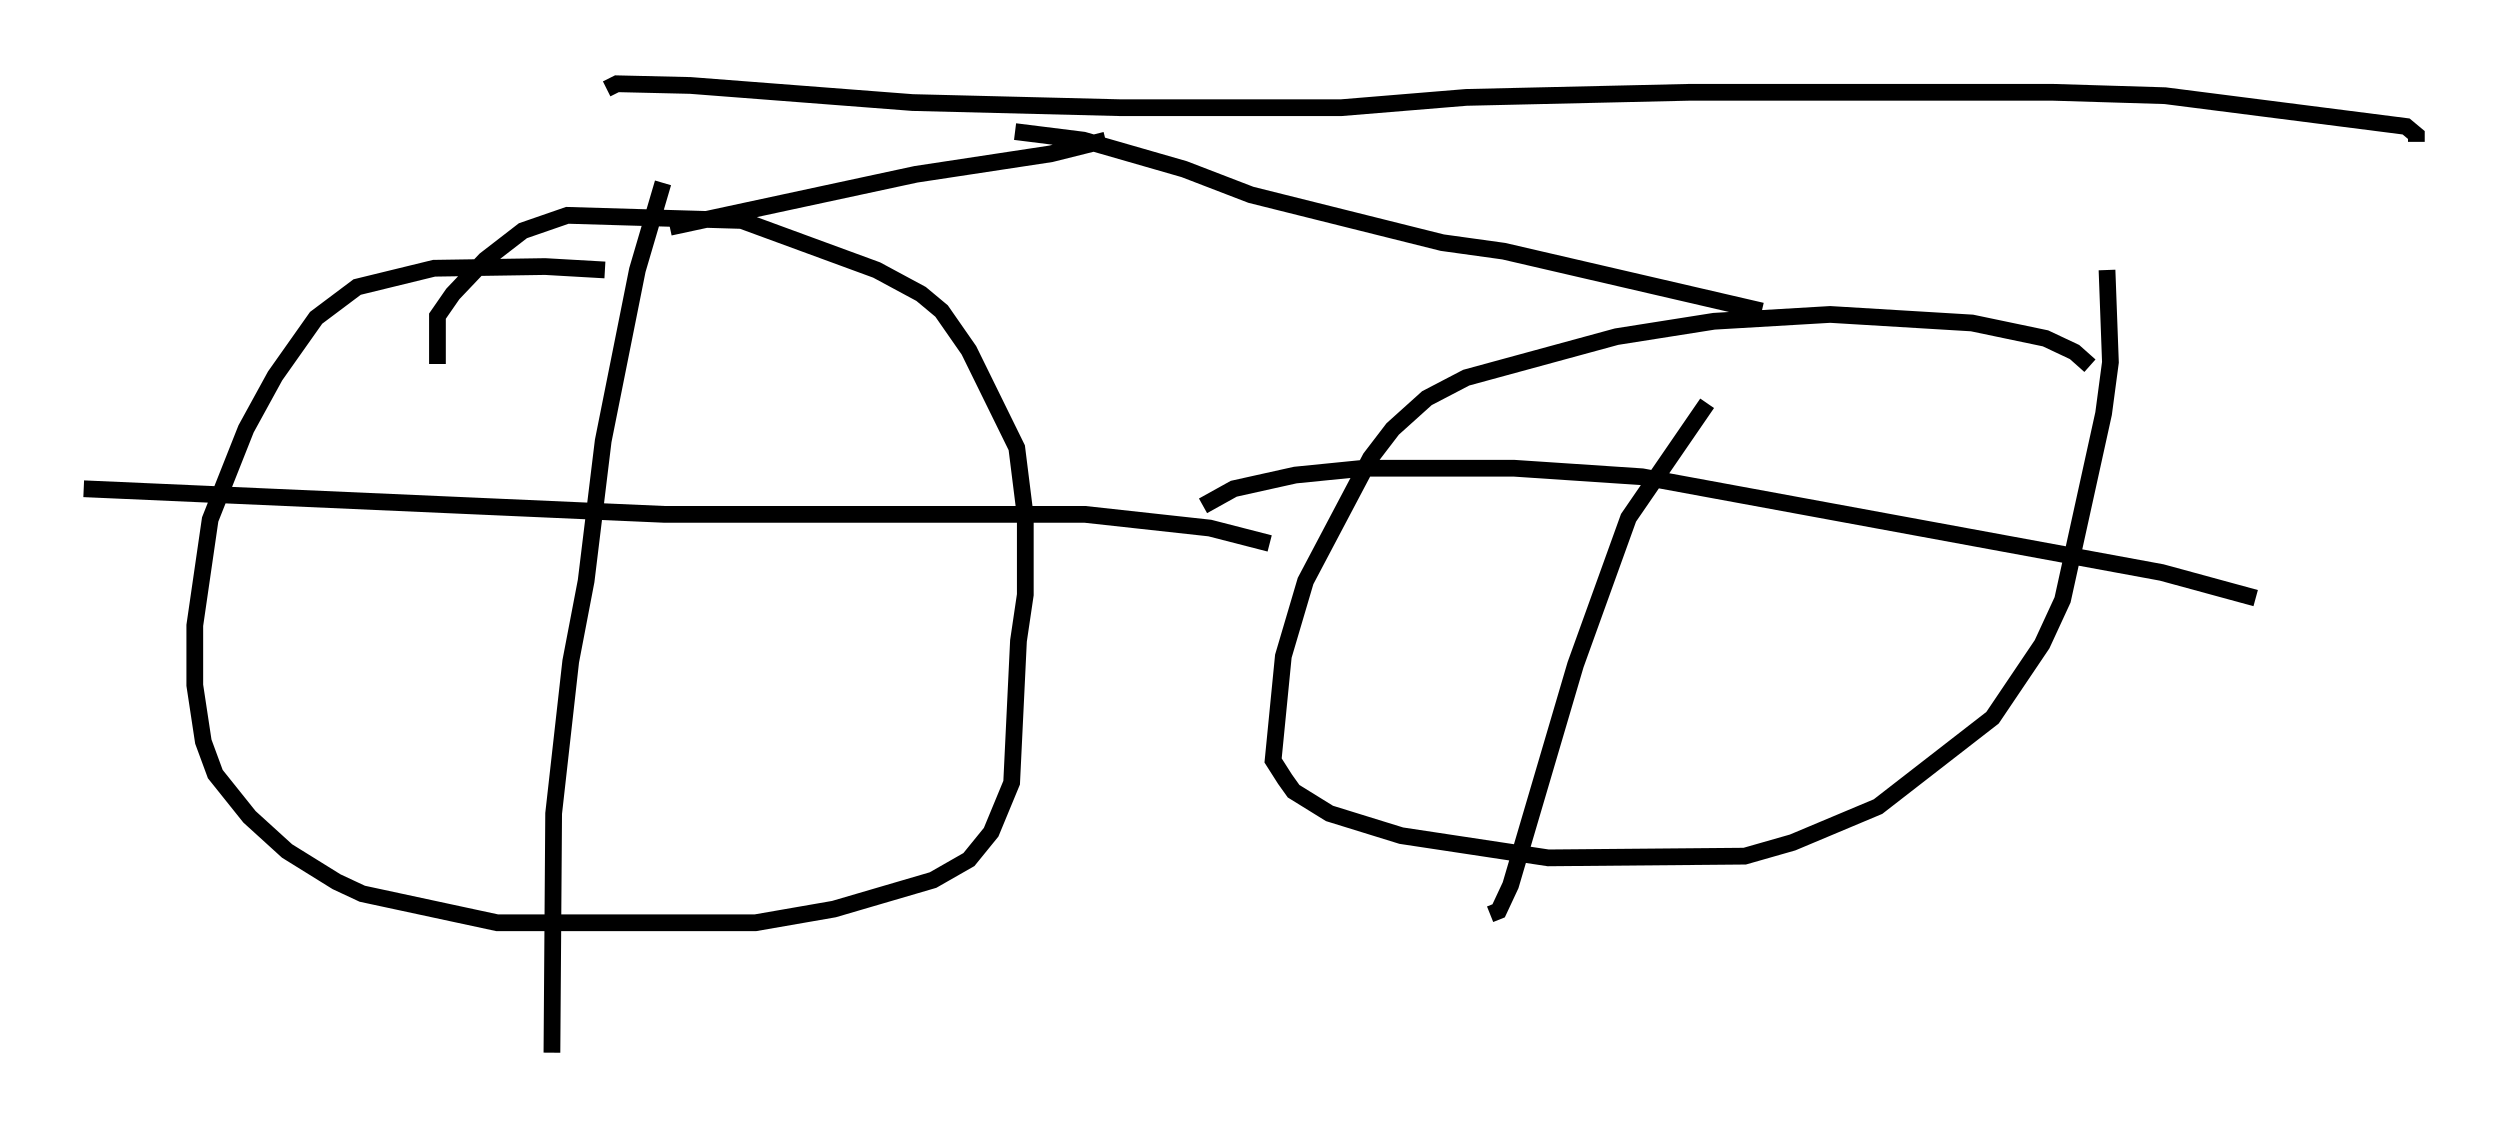 <?xml version="1.0" encoding="utf-8" ?>
<svg baseProfile="full" height="67.882" version="1.1" width="149.345" xmlns="http://www.w3.org/2000/svg" xmlns:ev="http://www.w3.org/2001/xml-events" xmlns:xlink="http://www.w3.org/1999/xlink"><defs /><rect fill="white" height="67.882" width="149.345" x="0" y="0" /><path d="M38.688, 16.74 m-2.552, -0.613 l-3.573, -0.204 -6.635, 0.102 l-4.594, 1.123 -2.45, 1.838 l-2.45, 3.471 -1.735, 3.165 l-2.144, 5.41 -0.919, 6.329 l0.0, 3.573 0.51, 3.369 l0.715, 1.94 2.042, 2.552 l2.246, 2.042 2.96, 1.838 l1.531, 0.715 8.065, 1.735 l15.415, 0.0 4.696, -0.817 l5.921, -1.735 2.144, -1.225 l1.327, -1.633 1.225, -2.96 l0.408, -8.473 0.408, -2.756 l0.0, -4.696 -0.51, -4.083 l-2.858, -5.819 -1.633, -2.348 l-1.225, -1.021 -2.654, -1.429 l-8.065, -2.96 -10.413, -0.306 l-2.654, 0.919 -2.246, 1.735 l-1.94, 2.042 -0.919, 1.327 l0.0, 2.858 m13.475, -10.821 l-1.531, 5.206 -2.042, 10.208 l-1.021, 8.371 -0.919, 4.798 l-1.021, 9.086 -0.102, 14.292 m-27.971, -33.688 l34.709, 1.531 25.113, 0.0 l7.452, 0.817 3.573, 0.919 m49.001, -10.617 l-0.919, -0.817 -1.735, -0.817 l-4.39, -0.919 -8.473, -0.51 l-6.942, 0.408 -5.819, 0.919 l-8.983, 2.45 -2.348, 1.225 l-2.042, 1.838 -1.327, 1.735 l-3.879, 7.35 -1.327, 4.492 l-0.613, 6.227 0.715, 1.123 l0.51, 0.715 2.144, 1.327 l4.288, 1.327 8.779, 1.327 l11.74, -0.102 2.858, -0.817 l5.104, -2.144 6.84, -5.308 l2.96, -4.39 1.225, -2.654 l2.45, -11.127 0.408, -3.063 l-0.204, -5.513 m-23.888, 7.963 l-4.696, 6.84 -3.165, 8.779 l-3.879, 13.169 -0.715, 1.531 l-0.51, 0.204 m-17.15, -24.398 l1.838, -1.021 3.675, -0.817 l4.083, -0.408 8.983, 0.0 l7.656, 0.51 31.034, 5.717 l5.615, 1.531 m-94.734, -22.152 l14.7, -3.165 8.065, -1.225 l3.267, -0.817 m39.2, 10.208 l-15.415, -3.573 -3.675, -0.51 l-11.433, -2.858 -3.981, -1.531 l-6.023, -1.735 -4.083, -0.51 m-24.398, -2.552 l0.613, -0.306 4.39, 0.102 l13.271, 1.021 12.352, 0.306 l13.271, 0.0 7.452, -0.613 l13.373, -0.306 21.642, 0.0 l6.738, 0.204 14.394, 1.838 l0.613, 0.51 0.0, 0.408 " fill="none" stroke="black" stroke-width="1" /></svg>